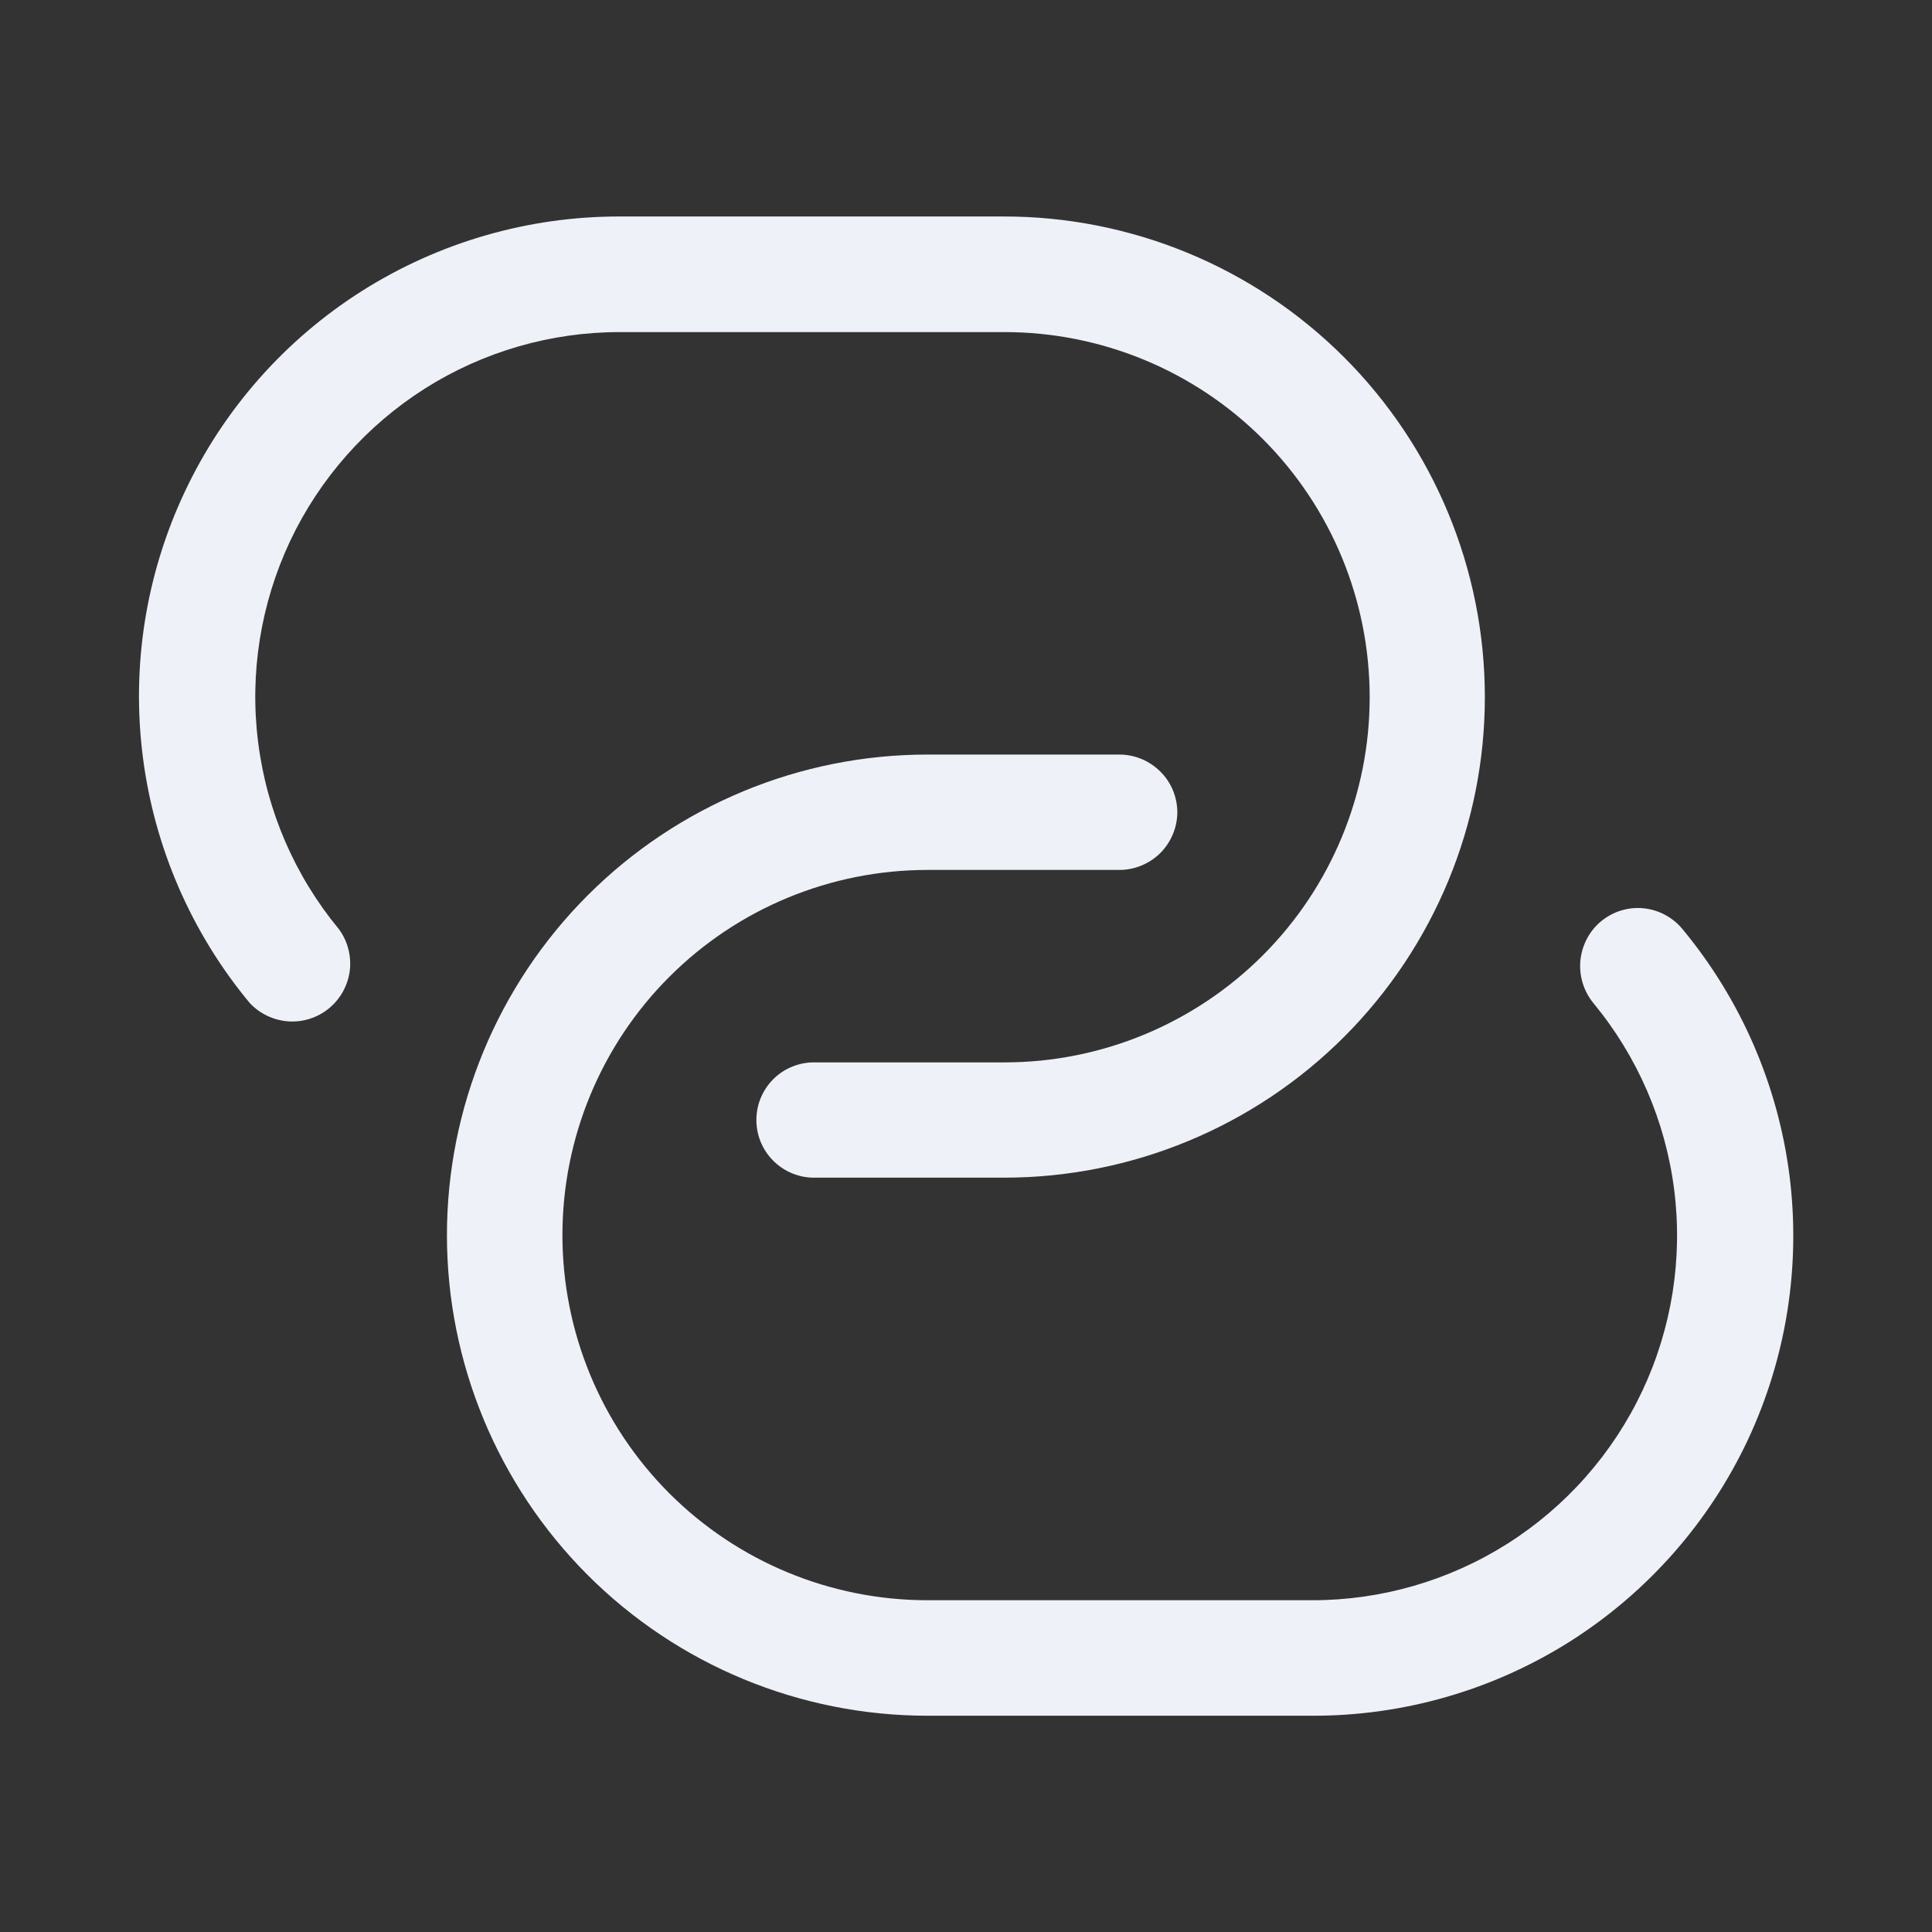 <svg width="18" height="18" viewBox="0 0 18 18" fill="none" xmlns="http://www.w3.org/2000/svg">
    <rect x="0" y="0" width="18" height="18" fill="#333333" stroke="none"/>
    <g clip-path="url(#clip0_930_32670)">
        <path d="M9.36 10.972H7.569C7.429 10.968 7.296 10.909 7.199 10.809C7.101 10.709 7.047 10.574 7.047 10.435C7.047 10.295 7.101 10.161 7.199 10.06C7.296 9.96 7.429 9.902 7.569 9.898H9.359C10.261 9.898 11.127 9.539 11.765 8.901C12.403 8.263 12.761 7.398 12.761 6.496C12.761 5.593 12.403 4.728 11.765 4.09C11.127 3.452 10.261 3.094 9.359 3.094H5.778C5.133 3.093 4.502 3.276 3.957 3.621C3.413 3.967 2.977 4.46 2.702 5.043C2.428 5.626 2.324 6.276 2.405 6.915C2.485 7.555 2.746 8.159 3.157 8.656C3.239 8.767 3.275 8.905 3.259 9.042C3.242 9.179 3.173 9.305 3.067 9.393C2.961 9.481 2.825 9.525 2.687 9.516C2.549 9.506 2.42 9.445 2.326 9.344C1.783 8.69 1.438 7.895 1.331 7.053C1.223 6.21 1.358 5.354 1.72 4.585C2.081 3.816 2.654 3.166 3.372 2.711C4.09 2.257 4.922 2.016 5.771 2.017H9.352C10.54 2.016 11.679 2.487 12.52 3.326C13.36 4.165 13.833 5.303 13.834 6.491C13.835 7.678 13.364 8.817 12.525 9.658C11.686 10.498 10.547 10.971 9.36 10.972Z" fill="#EFF1F8" />
        <path d="M12.223 15.985H8.642C7.454 15.985 6.315 15.514 5.475 14.674C4.636 13.834 4.164 12.695 4.164 11.508C4.164 10.32 4.636 9.182 5.475 8.342C6.315 7.502 7.454 7.03 8.642 7.03H10.432C10.574 7.031 10.71 7.088 10.811 7.189C10.912 7.289 10.968 7.425 10.969 7.568C10.968 7.71 10.911 7.846 10.811 7.947C10.71 8.047 10.574 8.104 10.432 8.105H8.642C7.739 8.105 6.874 8.463 6.236 9.101C5.598 9.739 5.24 10.605 5.24 11.507C5.24 12.409 5.598 13.275 6.236 13.913C6.874 14.551 7.739 14.909 8.642 14.909H12.223C12.868 14.91 13.5 14.727 14.045 14.382C14.59 14.036 15.026 13.543 15.301 12.959C15.576 12.375 15.679 11.725 15.598 11.085C15.517 10.445 15.255 9.841 14.844 9.344C14.754 9.233 14.711 9.092 14.724 8.95C14.738 8.808 14.806 8.676 14.915 8.585C14.97 8.539 15.033 8.505 15.1 8.484C15.168 8.463 15.239 8.455 15.31 8.462C15.381 8.469 15.449 8.489 15.512 8.523C15.574 8.556 15.63 8.601 15.675 8.656C16.218 9.31 16.564 10.106 16.672 10.95C16.779 11.793 16.644 12.65 16.282 13.42C15.919 14.189 15.345 14.839 14.626 15.294C13.907 15.748 13.073 15.988 12.223 15.985Z" fill="#EFF1F8" />
    </g>
    <defs>
        <clipPath id="clip0_930_32670">
            <rect width="18" height="18" fill="white" />
        </clipPath>
    </defs>
</svg>
    